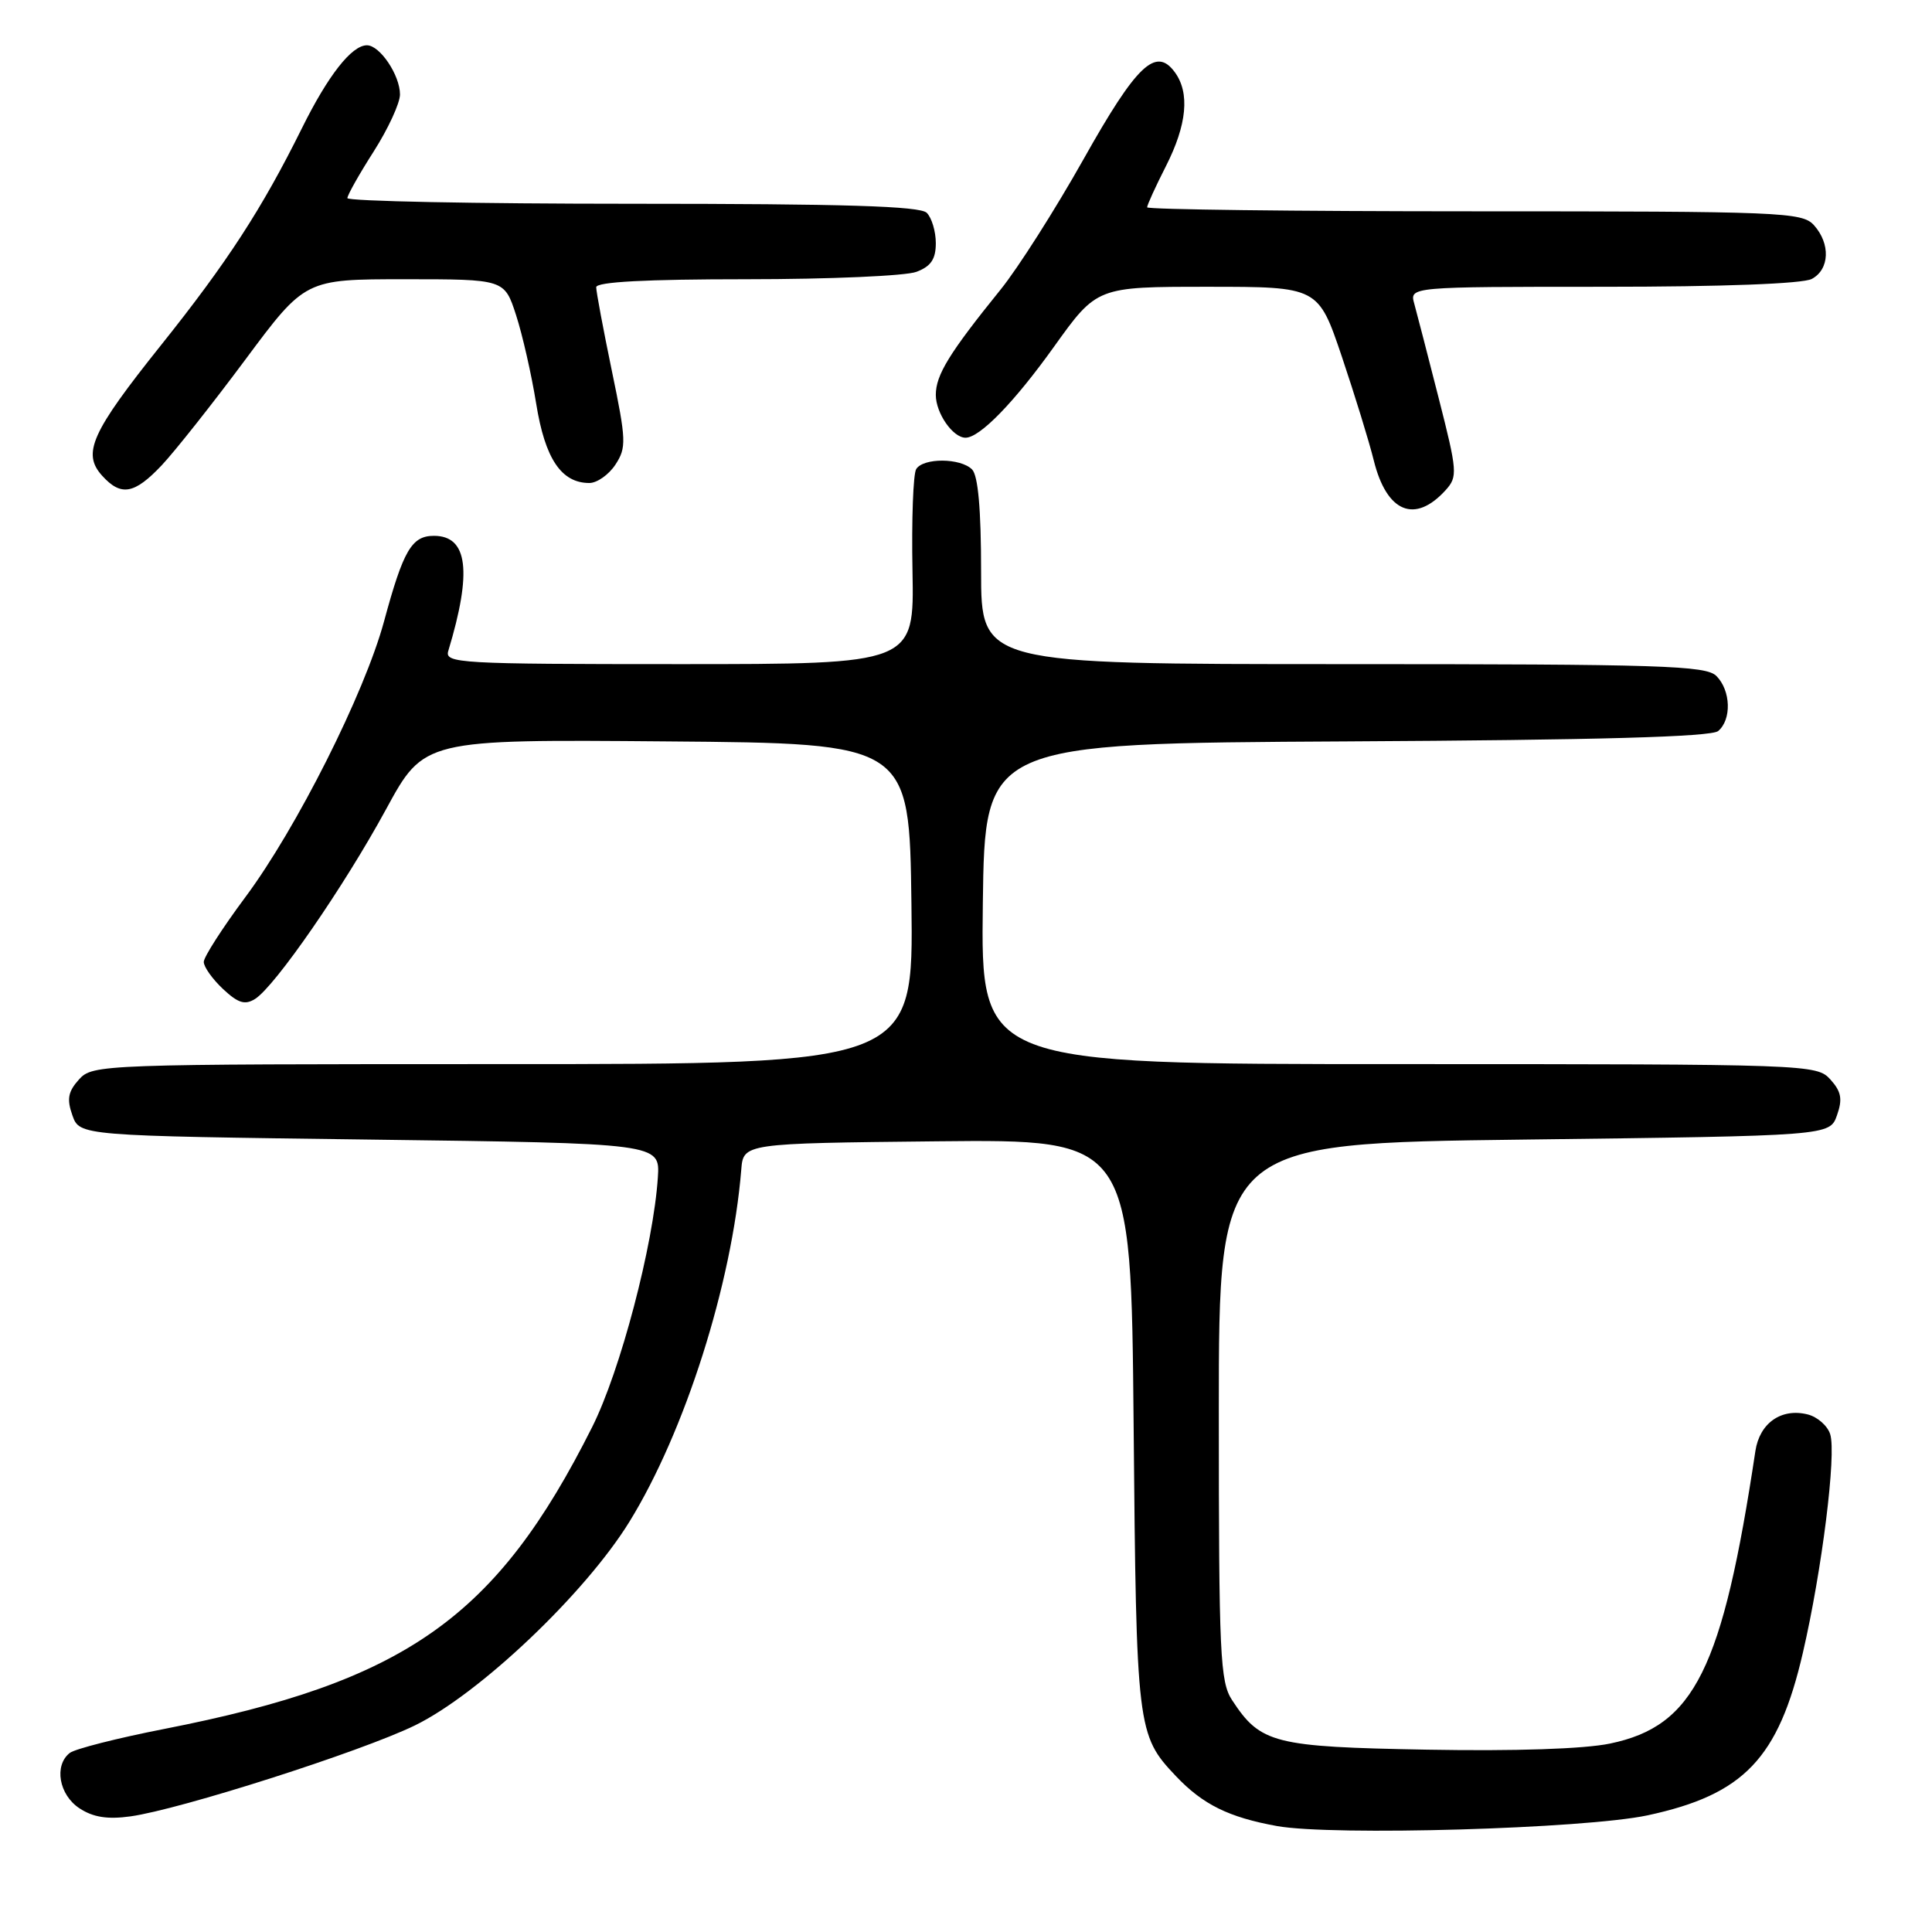 <?xml version="1.0" encoding="UTF-8" standalone="no"?>
<!DOCTYPE svg PUBLIC "-//W3C//DTD SVG 1.1//EN" "http://www.w3.org/Graphics/SVG/1.1/DTD/svg11.dtd" >
<svg xmlns="http://www.w3.org/2000/svg" xmlns:xlink="http://www.w3.org/1999/xlink" version="1.1" viewBox="0 0 256 256">
 <g >
 <path fill="currentColor"
d=" M 218.32 240.54 C 231.07 237.80 235.65 233.01 238.89 219.00 C 241.42 208.09 243.35 192.66 242.51 190.04 C 242.16 188.92 240.81 187.74 239.53 187.42 C 236.04 186.54 233.16 188.56 232.60 192.26 C 228.24 221.21 224.51 228.71 213.34 231.03 C 209.90 231.75 200.69 232.05 189.10 231.84 C 168.78 231.47 167.03 231.03 163.26 225.28 C 161.66 222.84 161.50 219.32 161.50 187.05 C 161.50 151.50 161.50 151.50 201.98 151.00 C 242.45 150.50 242.45 150.50 243.41 147.78 C 244.17 145.63 243.98 144.64 242.53 143.03 C 240.72 141.04 239.70 141.00 185.33 141.00 C 129.96 141.00 129.96 141.00 130.23 119.75 C 130.50 98.50 130.50 98.50 178.41 98.24 C 211.76 98.06 226.73 97.64 227.66 96.87 C 229.47 95.36 229.35 91.50 227.43 89.57 C 226.04 88.19 220.17 88.00 177.93 88.00 C 130.00 88.00 130.00 88.00 130.00 75.70 C 130.00 67.47 129.60 63.00 128.80 62.20 C 127.27 60.67 122.34 60.64 121.40 62.16 C 121.00 62.80 120.78 68.88 120.91 75.66 C 121.14 88.00 121.14 88.00 90.00 88.00 C 60.81 88.00 58.90 87.89 59.40 86.25 C 62.58 75.74 62.00 71.00 57.50 71.00 C 54.55 71.00 53.44 72.91 50.88 82.36 C 48.29 91.89 39.30 109.76 32.50 118.89 C 29.48 122.95 27.00 126.81 27.00 127.46 C 27.00 128.12 28.15 129.73 29.54 131.04 C 31.55 132.92 32.45 133.20 33.79 132.37 C 36.44 130.71 45.58 117.48 51.15 107.24 C 56.19 97.97 56.19 97.97 88.34 98.24 C 120.50 98.50 120.50 98.50 120.77 119.75 C 121.04 141.00 121.04 141.00 66.67 141.00 C 13.31 141.00 12.28 141.04 10.47 143.03 C 9.02 144.64 8.83 145.63 9.59 147.78 C 10.55 150.50 10.55 150.50 49.00 151.00 C 87.46 151.50 87.46 151.50 87.17 156.00 C 86.59 164.95 82.20 181.66 78.46 189.10 C 65.78 214.37 53.77 222.83 21.73 229.10 C 15.55 230.31 9.94 231.74 9.25 232.27 C 7.13 233.92 7.81 237.83 10.53 239.61 C 12.34 240.80 14.25 241.10 17.28 240.68 C 23.85 239.77 47.79 232.12 54.95 228.64 C 63.48 224.49 77.52 211.17 83.40 201.64 C 90.76 189.71 96.99 170.10 98.22 155.00 C 98.50 151.50 98.50 151.50 124.18 151.23 C 149.87 150.97 149.87 150.97 150.21 188.73 C 150.57 229.14 150.66 229.90 155.81 235.34 C 159.38 239.11 162.81 240.80 169.20 241.96 C 176.58 243.29 209.97 242.32 218.32 240.54 Z  M 191.57 64.93 C 193.16 63.16 193.11 62.47 190.64 52.78 C 189.20 47.12 187.74 41.49 187.40 40.25 C 186.77 38.00 186.77 38.00 212.45 38.00 C 228.24 38.00 238.88 37.60 240.07 36.96 C 242.44 35.70 242.57 32.29 240.35 29.83 C 238.79 28.11 236.07 28.00 195.35 28.00 C 171.51 28.00 152.00 27.76 152.00 27.47 C 152.00 27.17 153.12 24.71 154.50 22.00 C 157.28 16.52 157.68 12.31 155.67 9.57 C 153.16 6.14 150.60 8.58 143.56 21.12 C 139.82 27.77 134.89 35.52 132.60 38.35 C 125.77 46.80 124.00 49.68 124.00 52.33 C 124.00 54.75 126.26 58.00 127.94 58.00 C 129.83 58.00 134.40 53.30 139.67 45.93 C 145.35 38.00 145.35 38.00 160.01 38.00 C 174.67 38.00 174.67 38.00 177.80 47.25 C 179.51 52.34 181.42 58.52 182.03 61.00 C 183.74 67.91 187.48 69.45 191.57 64.93 Z  M 21.43 61.65 C 23.17 59.80 28.16 53.50 32.51 47.65 C 40.43 37.00 40.43 37.00 53.63 37.00 C 66.84 37.00 66.84 37.00 68.38 41.75 C 69.23 44.36 70.43 49.65 71.05 53.50 C 72.22 60.79 74.38 64.00 78.09 64.00 C 79.11 64.00 80.67 62.90 81.55 61.56 C 83.02 59.31 82.99 58.36 81.07 49.12 C 79.93 43.62 79.00 38.64 79.00 38.06 C 79.00 37.35 85.59 37.00 98.93 37.00 C 109.90 37.00 120.02 36.56 121.43 36.02 C 123.35 35.30 124.00 34.34 124.00 32.22 C 124.00 30.67 123.46 28.86 122.80 28.20 C 121.91 27.31 111.87 27.00 83.80 27.00 C 63.01 27.00 46.01 26.66 46.03 26.25 C 46.04 25.84 47.61 23.05 49.53 20.05 C 51.44 17.05 53.00 13.66 53.00 12.52 C 53.00 9.96 50.34 6.00 48.62 6.00 C 46.60 6.00 43.47 9.99 40.00 17.00 C 34.71 27.67 30.15 34.70 21.34 45.73 C 12.08 57.32 10.85 60.07 13.54 63.04 C 16.04 65.80 17.80 65.49 21.43 61.65 Z "/>
</g>
</svg>